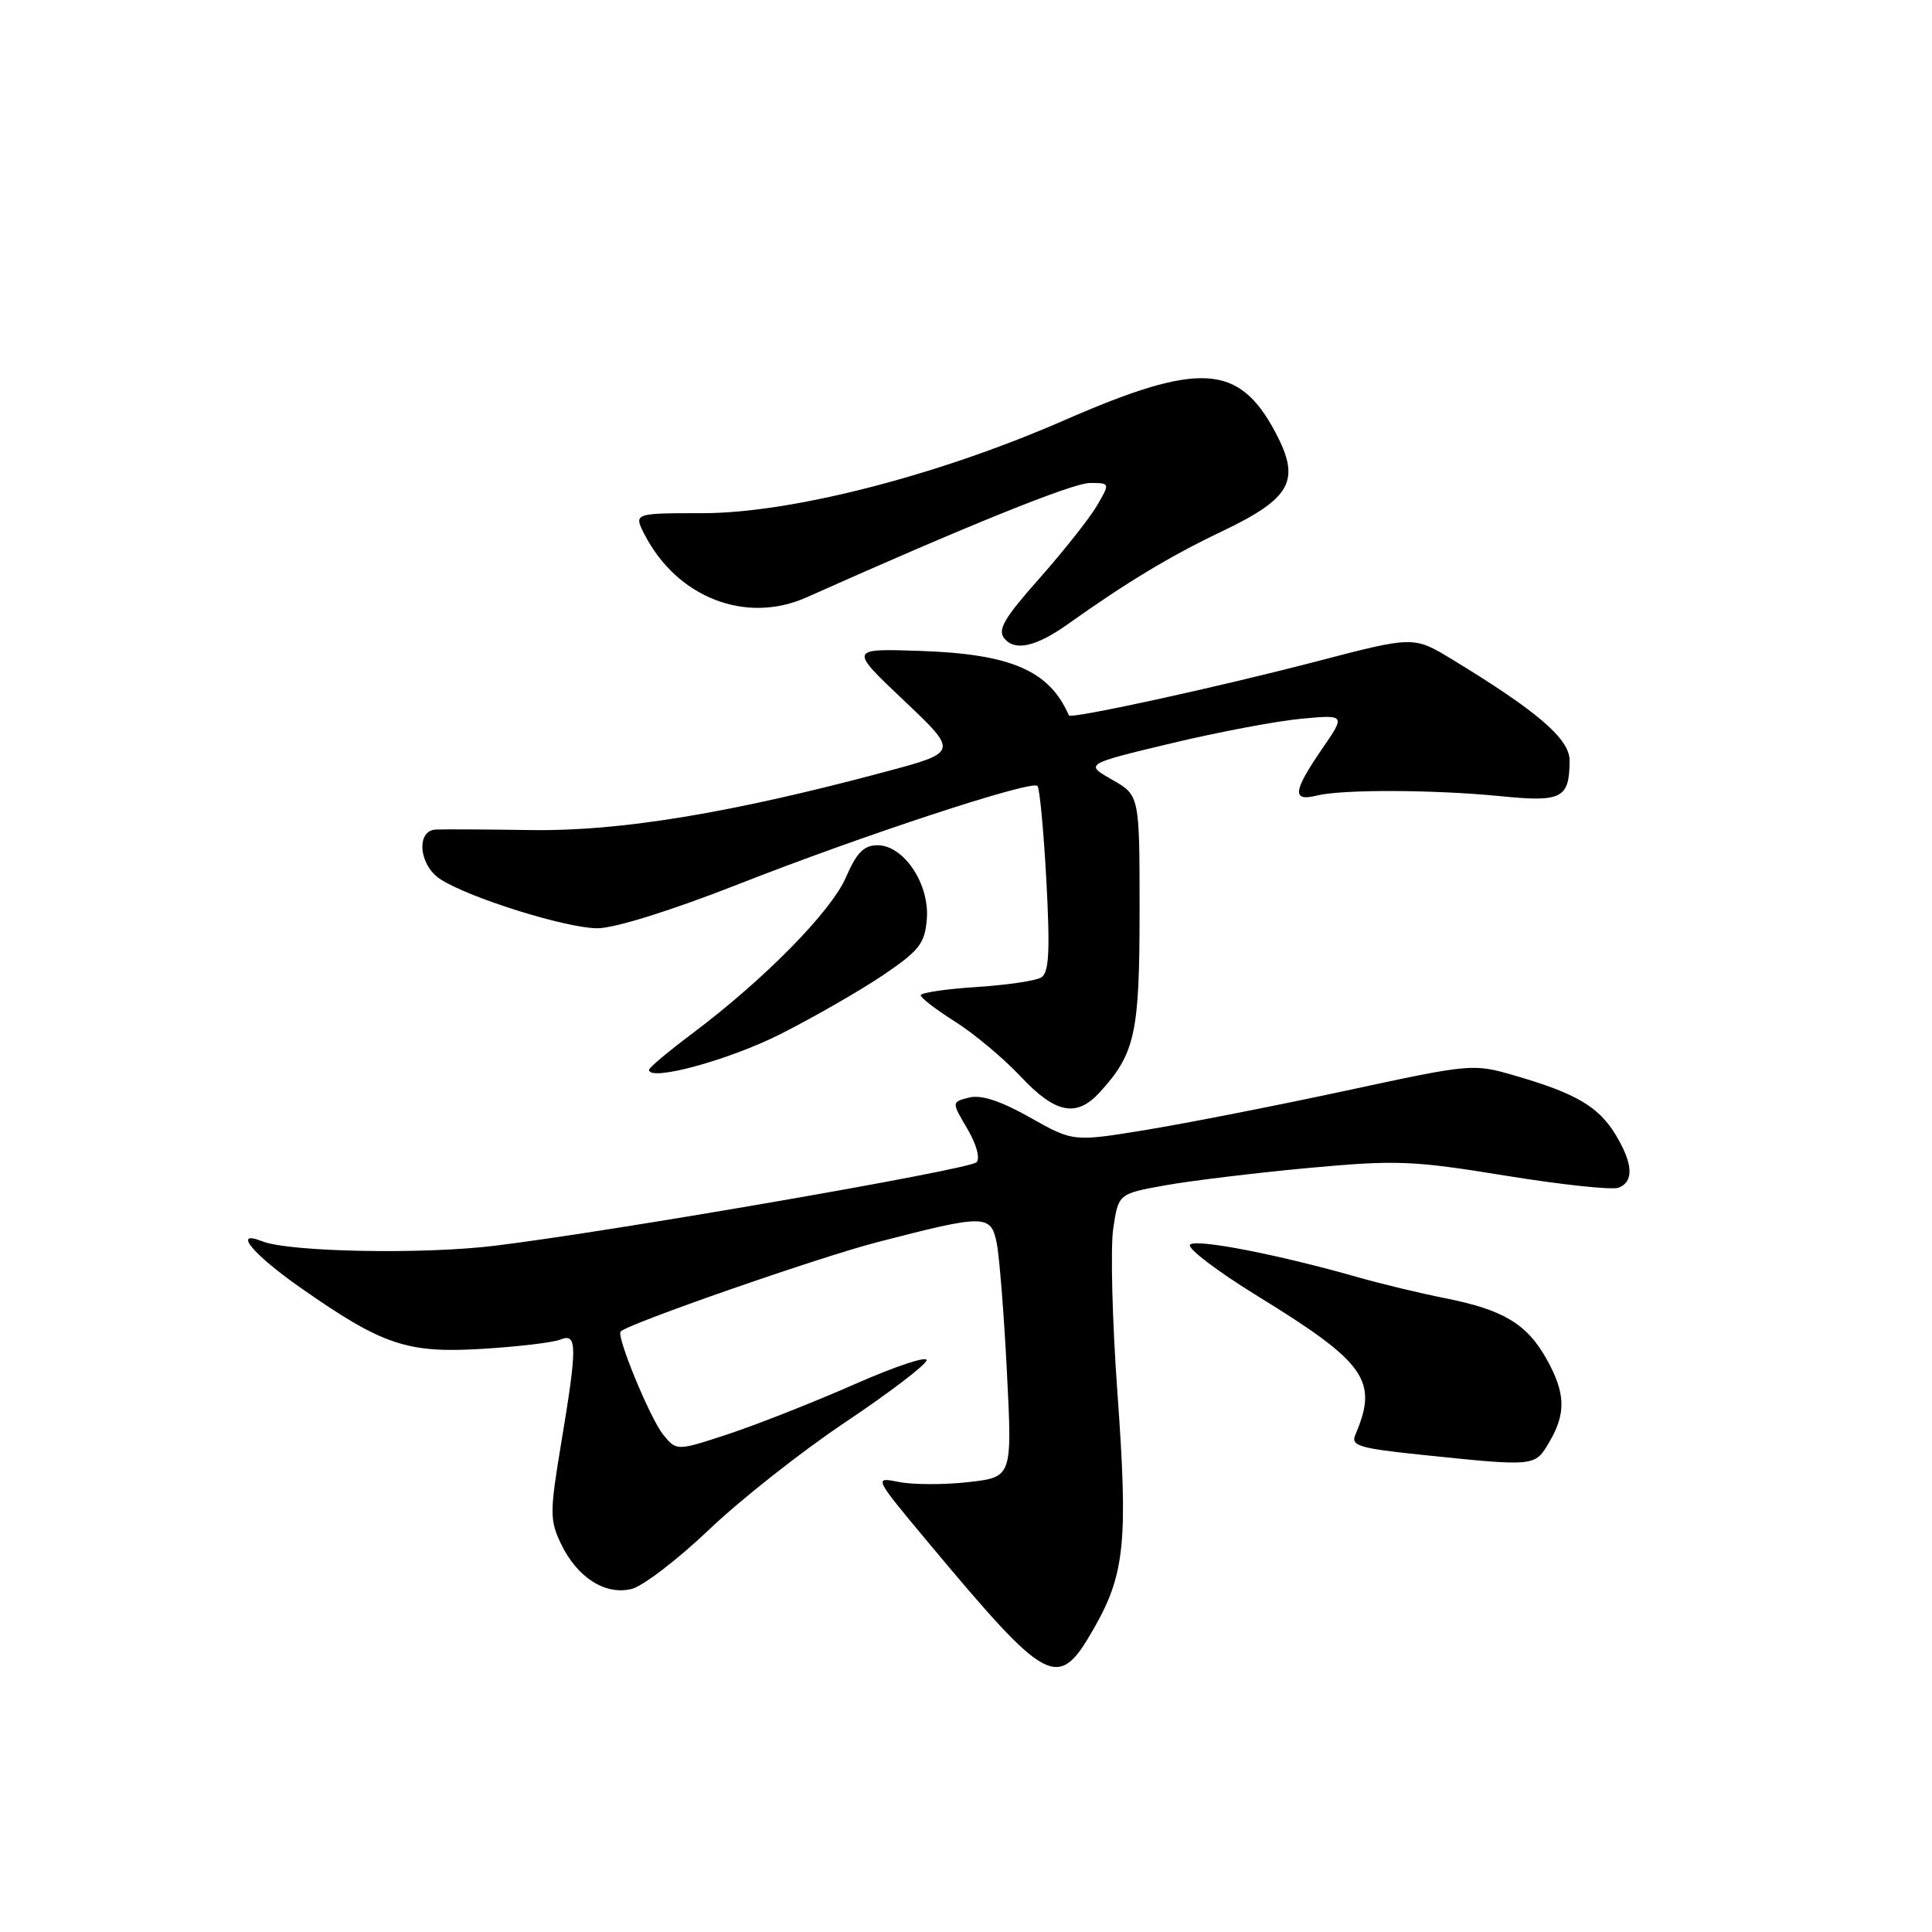 <?xml version="1.0" encoding="UTF-8" standalone="no"?>
<!DOCTYPE svg PUBLIC "-//W3C//DTD SVG 1.1//EN" "http://www.w3.org/Graphics/SVG/1.1/DTD/svg11.dtd" >
<svg xmlns="http://www.w3.org/2000/svg" xmlns:xlink="http://www.w3.org/1999/xlink" version="1.1" viewBox="0 0 256 256">
 <g >
 <path fill="currentColor"
d=" M 144.96 215.75 C 149.06 208.57 149.49 204.25 148.06 184.48 C 147.38 175.08 147.13 165.32 147.51 162.79 C 148.20 158.18 148.20 158.18 154.35 157.07 C 157.73 156.46 166.25 155.43 173.28 154.77 C 185.04 153.69 187.14 153.77 199.49 155.78 C 206.87 156.98 213.61 157.70 214.46 157.38 C 216.54 156.58 216.39 154.16 214.04 150.30 C 211.80 146.63 208.81 144.87 200.81 142.55 C 195.19 140.91 195.06 140.92 178.39 144.51 C 169.17 146.49 157.26 148.83 151.91 149.71 C 142.20 151.30 142.20 151.30 136.48 148.07 C 132.59 145.88 130.01 145.03 128.42 145.43 C 126.08 146.02 126.08 146.02 128.18 149.57 C 129.39 151.63 129.90 153.50 129.39 154.01 C 128.42 154.97 81.43 163.12 65.63 165.06 C 56.08 166.24 38.33 165.90 34.75 164.48 C 30.77 162.90 33.44 166.15 39.75 170.58 C 50.69 178.25 53.94 179.34 63.93 178.73 C 68.65 178.44 73.29 177.89 74.25 177.50 C 76.50 176.58 76.51 178.34 74.35 191.29 C 72.84 200.37 72.84 201.44 74.32 204.53 C 76.46 209.02 80.20 211.42 83.71 210.54 C 85.21 210.16 89.82 206.62 93.97 202.67 C 98.11 198.72 106.20 192.34 111.95 188.49 C 117.69 184.65 122.56 180.95 122.77 180.27 C 122.98 179.60 118.73 181.00 113.33 183.38 C 107.92 185.76 100.38 188.74 96.57 190.00 C 89.65 192.28 89.65 192.28 87.88 190.10 C 86.14 187.95 81.64 177.03 82.24 176.43 C 83.30 175.37 108.38 166.64 116.15 164.62 C 130.53 160.89 131.28 160.90 132.06 164.66 C 132.42 166.40 133.03 174.10 133.42 181.77 C 134.13 195.73 134.13 195.73 128.30 196.39 C 125.10 196.75 120.96 196.74 119.11 196.37 C 115.75 195.70 115.75 195.70 123.12 204.53 C 138.98 223.50 140.18 224.12 144.96 215.75 Z  M 205.28 191.10 C 207.54 187.27 207.45 184.57 204.91 180.05 C 202.31 175.42 199.19 173.55 191.50 172.02 C 188.20 171.37 183.03 170.12 180.00 169.26 C 169.39 166.23 158.49 164.11 157.69 164.92 C 157.24 165.36 161.29 168.45 166.69 171.77 C 181.01 180.58 182.67 182.95 179.58 190.14 C 178.97 191.56 180.13 191.91 188.19 192.75 C 203.51 194.34 203.36 194.35 205.28 191.10 Z  M 145.71 144.75 C 150.41 139.61 151.00 136.93 151.00 120.75 C 151.00 105.39 151.00 105.39 147.37 103.32 C 143.73 101.24 143.73 101.24 155.12 98.51 C 161.38 97.01 169.16 95.54 172.40 95.24 C 178.31 94.69 178.31 94.69 175.15 99.28 C 171.33 104.84 171.17 106.25 174.45 105.42 C 177.82 104.58 189.98 104.62 198.87 105.50 C 206.96 106.31 207.96 105.80 207.98 100.78 C 208.00 97.92 203.75 94.27 192.41 87.37 C 187.32 84.28 187.32 84.28 174.41 87.65 C 161.09 91.12 141.85 95.31 141.63 94.79 C 139.06 88.87 134.01 86.67 122.00 86.25 C 112.50 85.93 112.50 85.93 119.75 92.80 C 127.01 99.67 127.01 99.67 117.25 102.28 C 96.94 107.72 82.22 110.15 70.53 109.99 C 64.46 109.90 58.71 109.87 57.75 109.92 C 55.10 110.04 55.50 114.63 58.32 116.48 C 62.09 118.95 75.04 123.00 79.16 123.00 C 81.44 123.00 88.90 120.67 97.74 117.20 C 114.30 110.69 136.67 103.34 137.47 104.14 C 137.76 104.43 138.29 110.07 138.65 116.68 C 139.15 126.06 139.00 128.88 137.98 129.51 C 137.26 129.96 133.37 130.53 129.34 130.79 C 125.30 131.05 122.00 131.54 122.00 131.88 C 122.00 132.22 124.06 133.80 126.58 135.39 C 129.09 136.98 132.99 140.24 135.24 142.64 C 139.84 147.55 142.63 148.11 145.71 144.75 Z  M 103.50 136.98 C 107.90 134.75 113.97 131.26 117.00 129.22 C 121.81 125.96 122.54 125.04 122.81 121.79 C 123.19 117.14 119.76 112.00 116.28 112.00 C 114.47 112.00 113.51 112.98 112.09 116.25 C 110.13 120.78 101.27 129.79 91.75 136.93 C 88.59 139.30 86.00 141.47 86.00 141.76 C 86.00 143.36 96.63 140.46 103.50 136.98 Z  M 141.50 82.70 C 149.27 77.17 155.09 73.66 161.77 70.48 C 171.13 66.02 172.40 63.71 169.01 57.31 C 164.14 48.14 158.94 47.85 140.85 55.76 C 124.20 63.03 104.82 68.00 93.09 68.00 C 83.95 68.00 83.95 68.00 85.42 70.85 C 89.75 79.21 98.86 82.74 106.88 79.15 C 128.13 69.66 142.14 64.00 144.41 64.00 C 147.11 64.00 147.11 64.00 145.31 67.07 C 144.31 68.75 140.89 73.07 137.71 76.66 C 133.02 81.95 132.14 83.46 133.10 84.62 C 134.51 86.32 137.30 85.68 141.50 82.70 Z "/>
</g>
</svg>